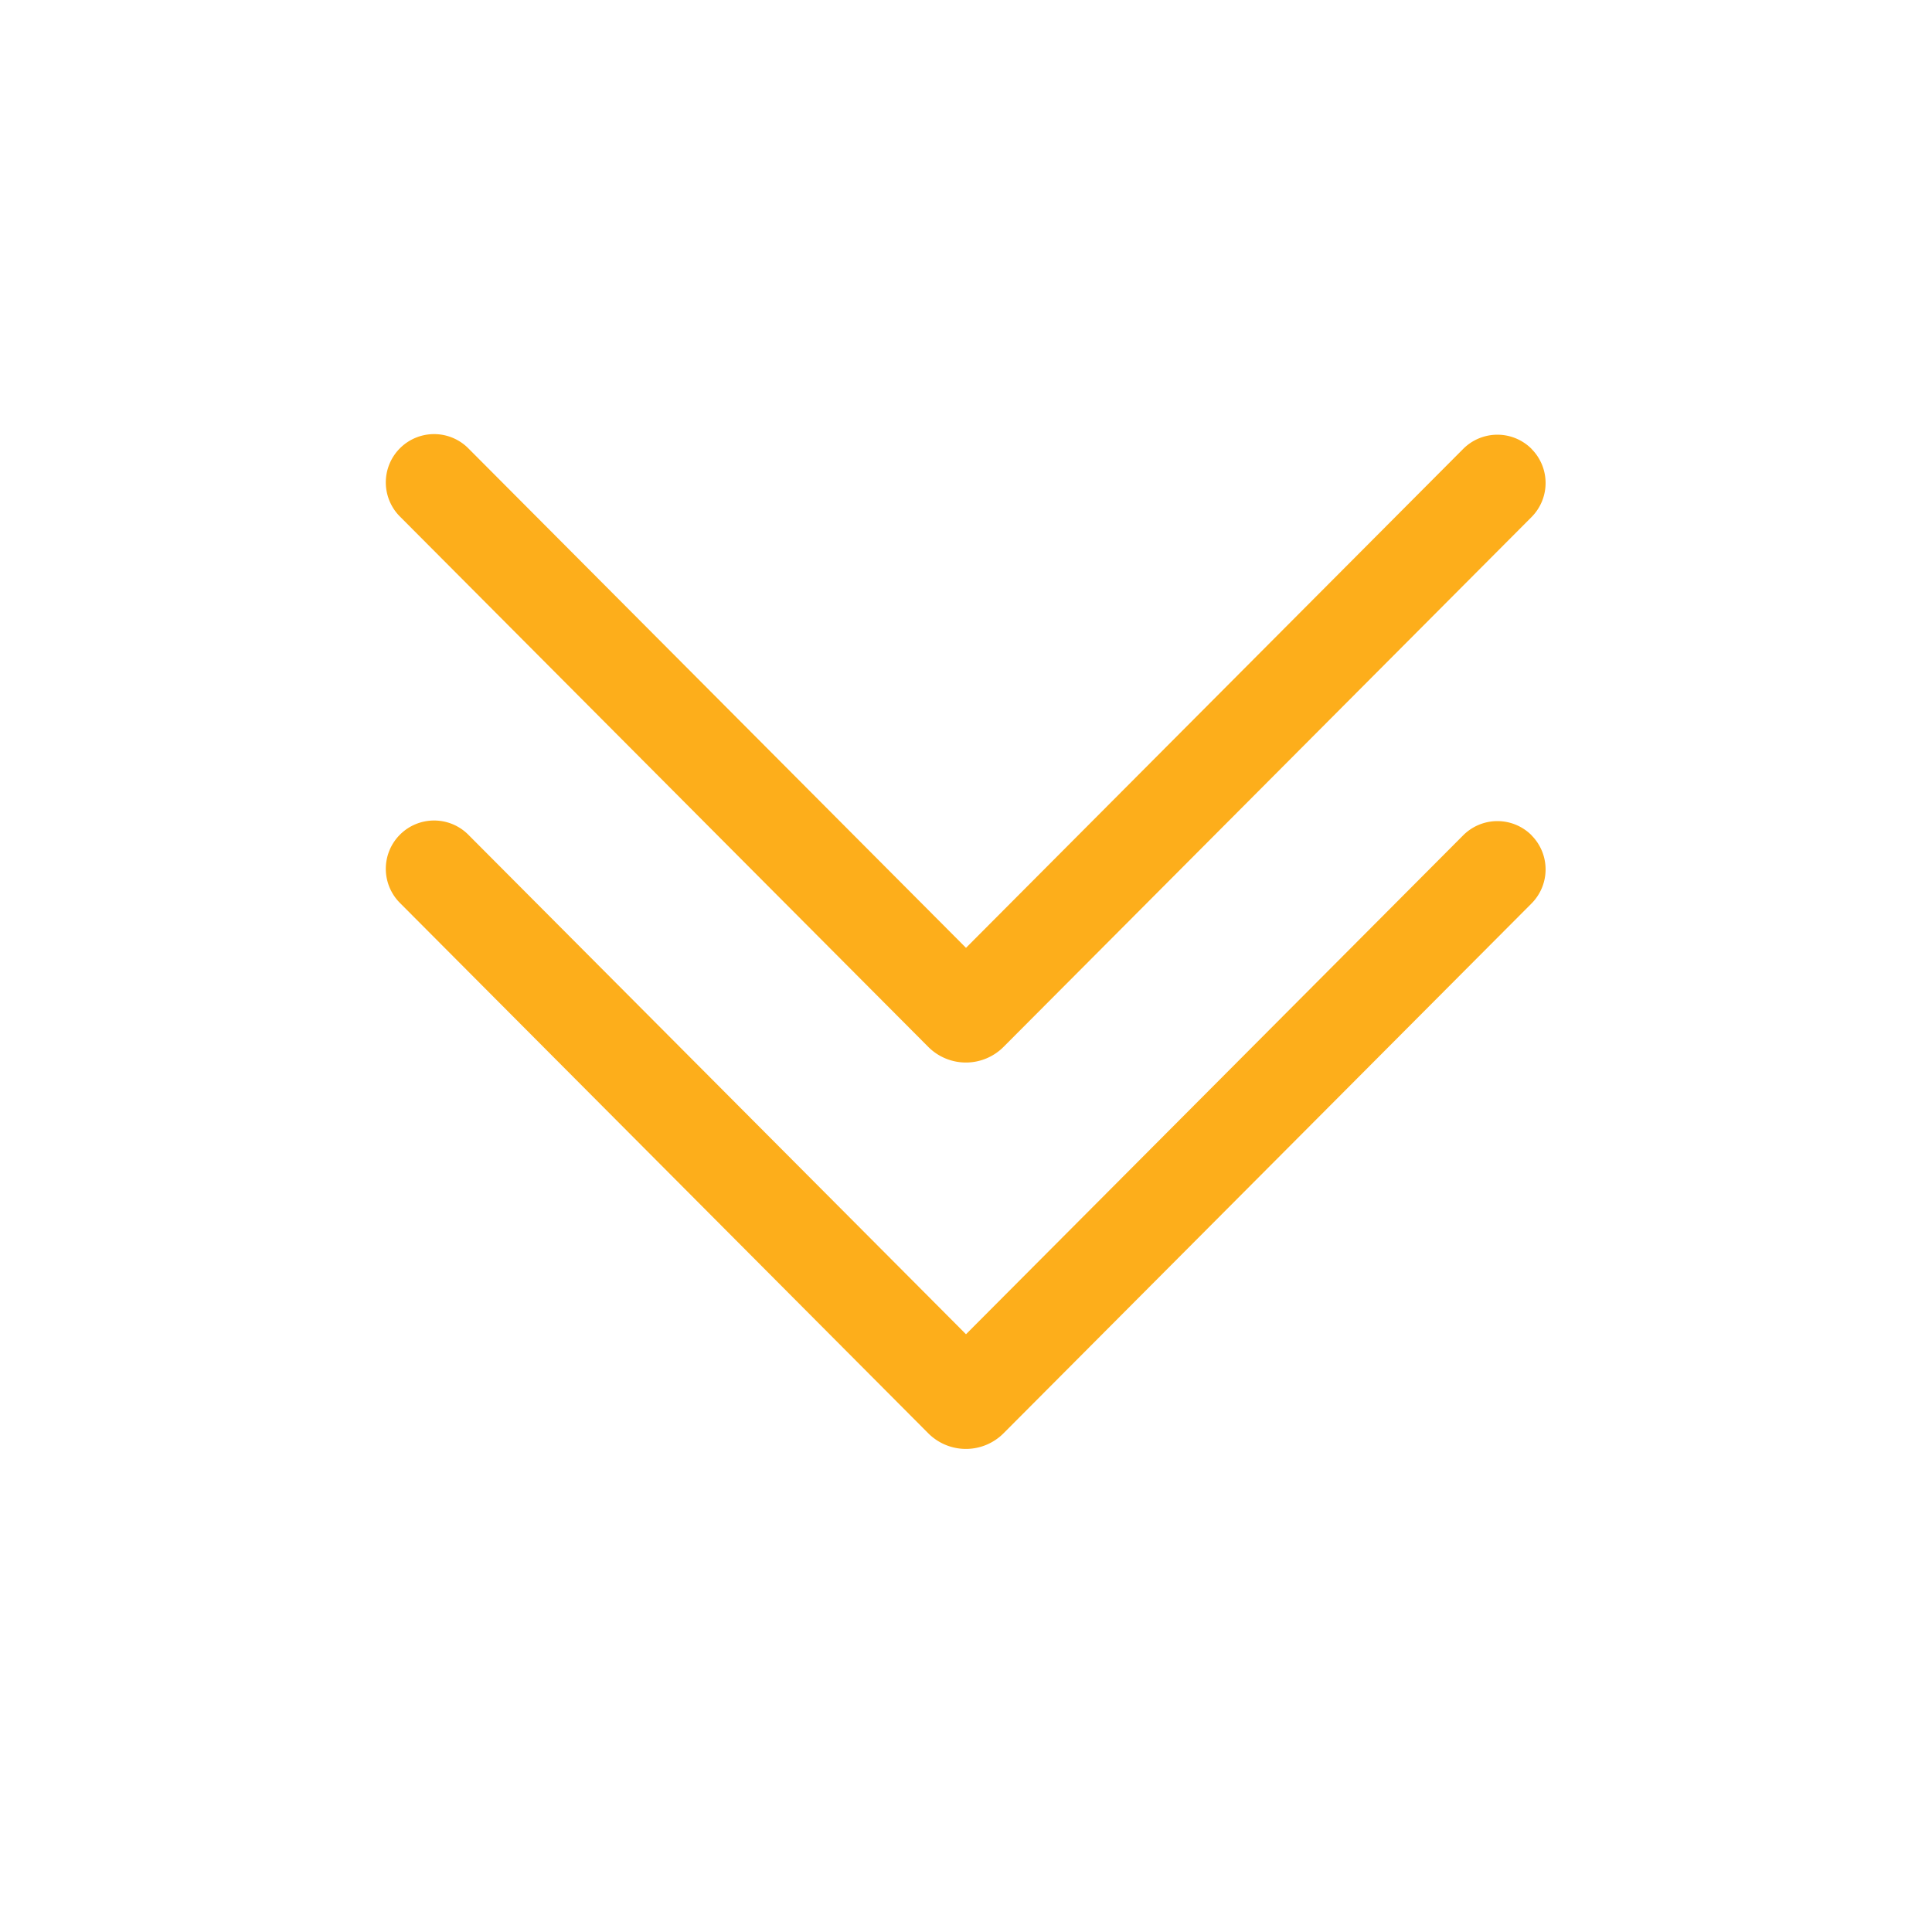 <svg fill="none" viewBox="0 0 20 20" xmlns="http://www.w3.org/2000/svg"><path d="M15.853 8.646a.5.5 0 0 1 .001.707l-5.465 5.484a.55.55 0 0 1-.78 0L4.146 9.353a.5.5 0 1 1 .708-.706L10 13.812l5.147-5.165a.5.5 0 0 1 .707-.001Zm0-4a.5.5 0 0 1 .001.707l-5.465 5.484a.55.55 0 0 1-.78 0L4.146 5.353a.5.5 0 1 1 .708-.706L10 9.812l5.147-5.165a.5.5 0 0 1 .707-.001Z" fill="#fdae1b" class="fill-212121"></path></svg>